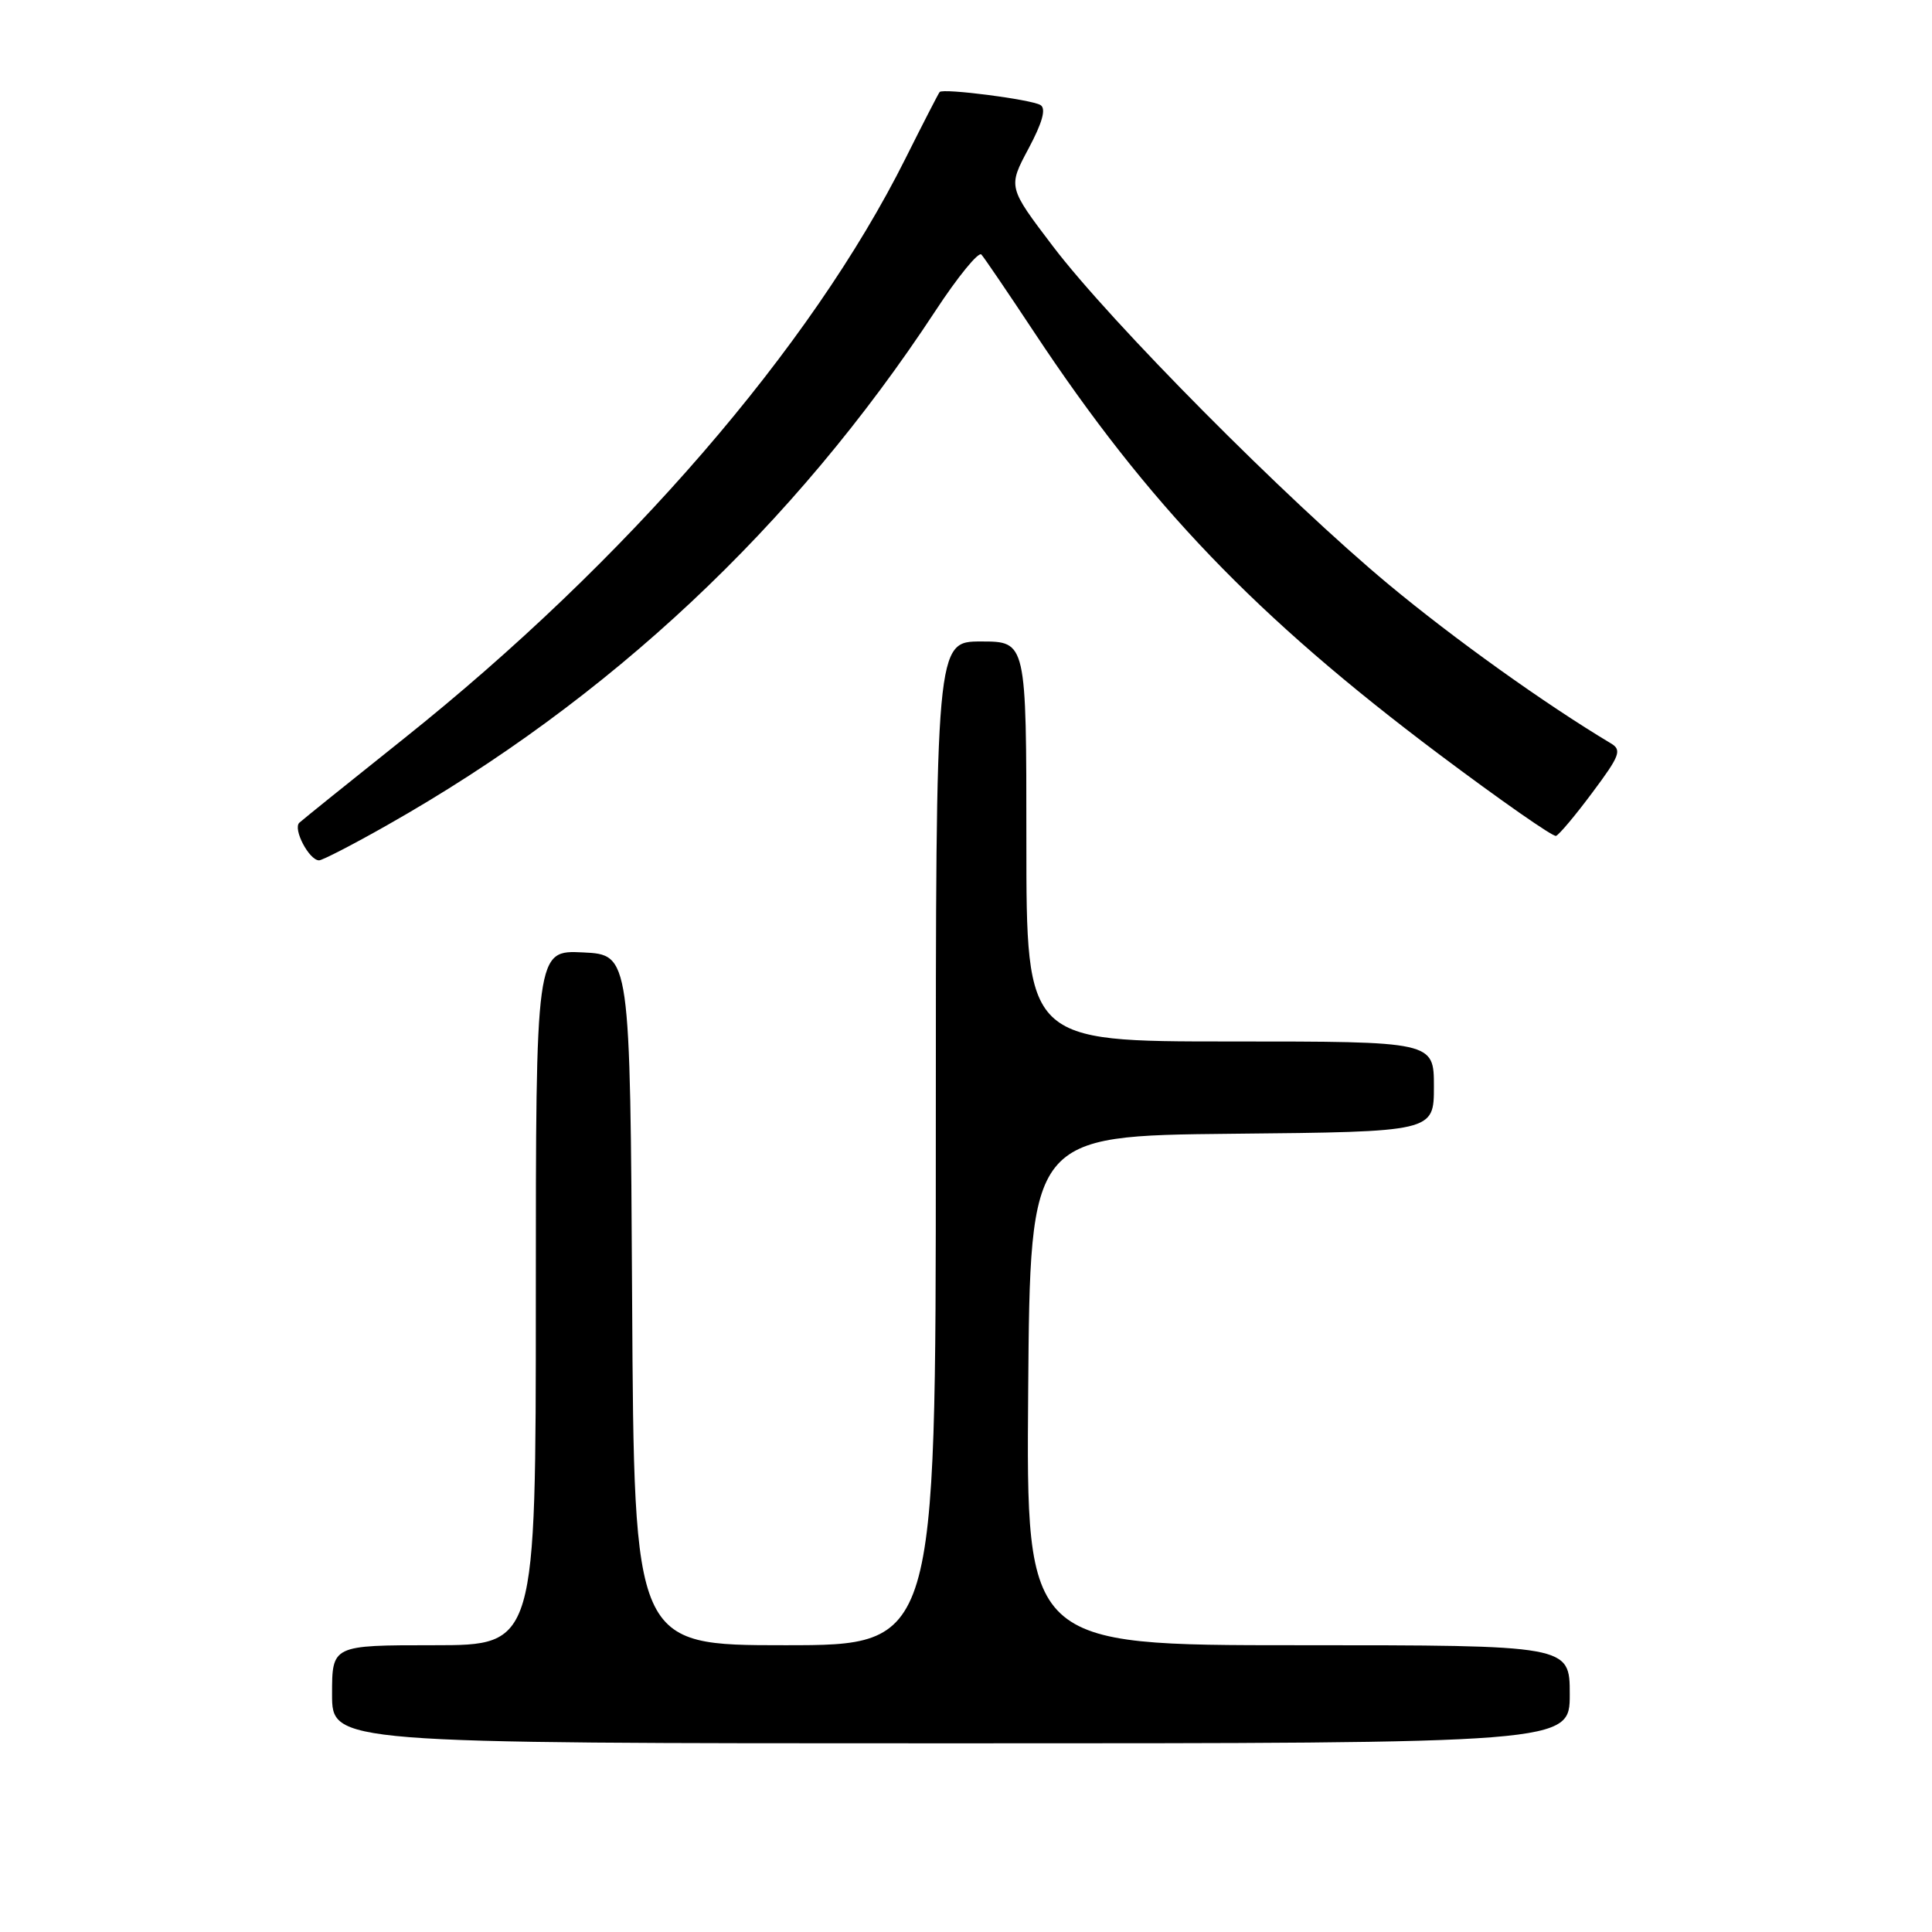 <?xml version="1.0" encoding="UTF-8" standalone="no"?>
<!DOCTYPE svg PUBLIC "-//W3C//DTD SVG 1.1//EN" "http://www.w3.org/Graphics/SVG/1.1/DTD/svg11.dtd" >
<svg xmlns="http://www.w3.org/2000/svg" xmlns:xlink="http://www.w3.org/1999/xlink" version="1.1" viewBox="0 0 256 256">
 <g >
 <path fill="currentColor"
d=" M 208.00 224.50 C 208.00 218.00 208.00 218.00 171.99 218.00 C 135.97 218.00 135.97 218.00 136.24 184.25 C 136.50 150.50 136.50 150.50 163.25 150.23 C 190.00 149.97 190.00 149.97 190.00 143.98 C 190.00 138.00 190.00 138.00 163.00 138.00 C 136.00 138.00 136.00 138.00 136.00 111.50 C 136.00 85.00 136.00 85.00 130.00 85.00 C 124.00 85.00 124.00 85.00 124.00 151.50 C 124.00 218.00 124.00 218.00 104.01 218.00 C 84.02 218.00 84.02 218.00 83.76 172.25 C 83.50 126.50 83.50 126.50 77.25 126.20 C 71.00 125.90 71.00 125.90 71.00 171.95 C 71.00 218.00 71.00 218.00 57.50 218.00 C 44.00 218.00 44.00 218.00 44.00 224.50 C 44.00 231.00 44.00 231.00 126.00 231.00 C 208.00 231.00 208.00 231.00 208.00 224.50 Z  M 51.28 109.35 C 80.78 92.66 105.15 69.79 123.93 41.22 C 126.91 36.67 129.67 33.30 130.04 33.73 C 130.42 34.15 133.56 38.77 137.02 44.00 C 152.13 66.83 166.41 81.71 190.68 99.94 C 198.80 106.03 205.77 110.90 206.18 110.76 C 206.58 110.62 208.76 108.03 211.01 105.00 C 214.65 100.13 214.93 99.38 213.45 98.50 C 204.70 93.26 192.67 84.65 184.00 77.44 C 170.49 66.20 147.18 42.72 139.53 32.65 C 133.56 24.79 133.56 24.79 136.28 19.70 C 138.13 16.23 138.64 14.39 137.87 13.92 C 136.68 13.18 124.98 11.67 124.51 12.19 C 124.36 12.36 122.32 16.32 119.98 21.00 C 107.45 46.07 82.98 74.36 53.50 97.88 C 46.35 103.58 40.13 108.59 39.67 109.01 C 38.77 109.82 40.96 114.00 42.28 114.00 C 42.71 114.00 46.77 111.91 51.28 109.35 Z "/>
</g>
</svg>